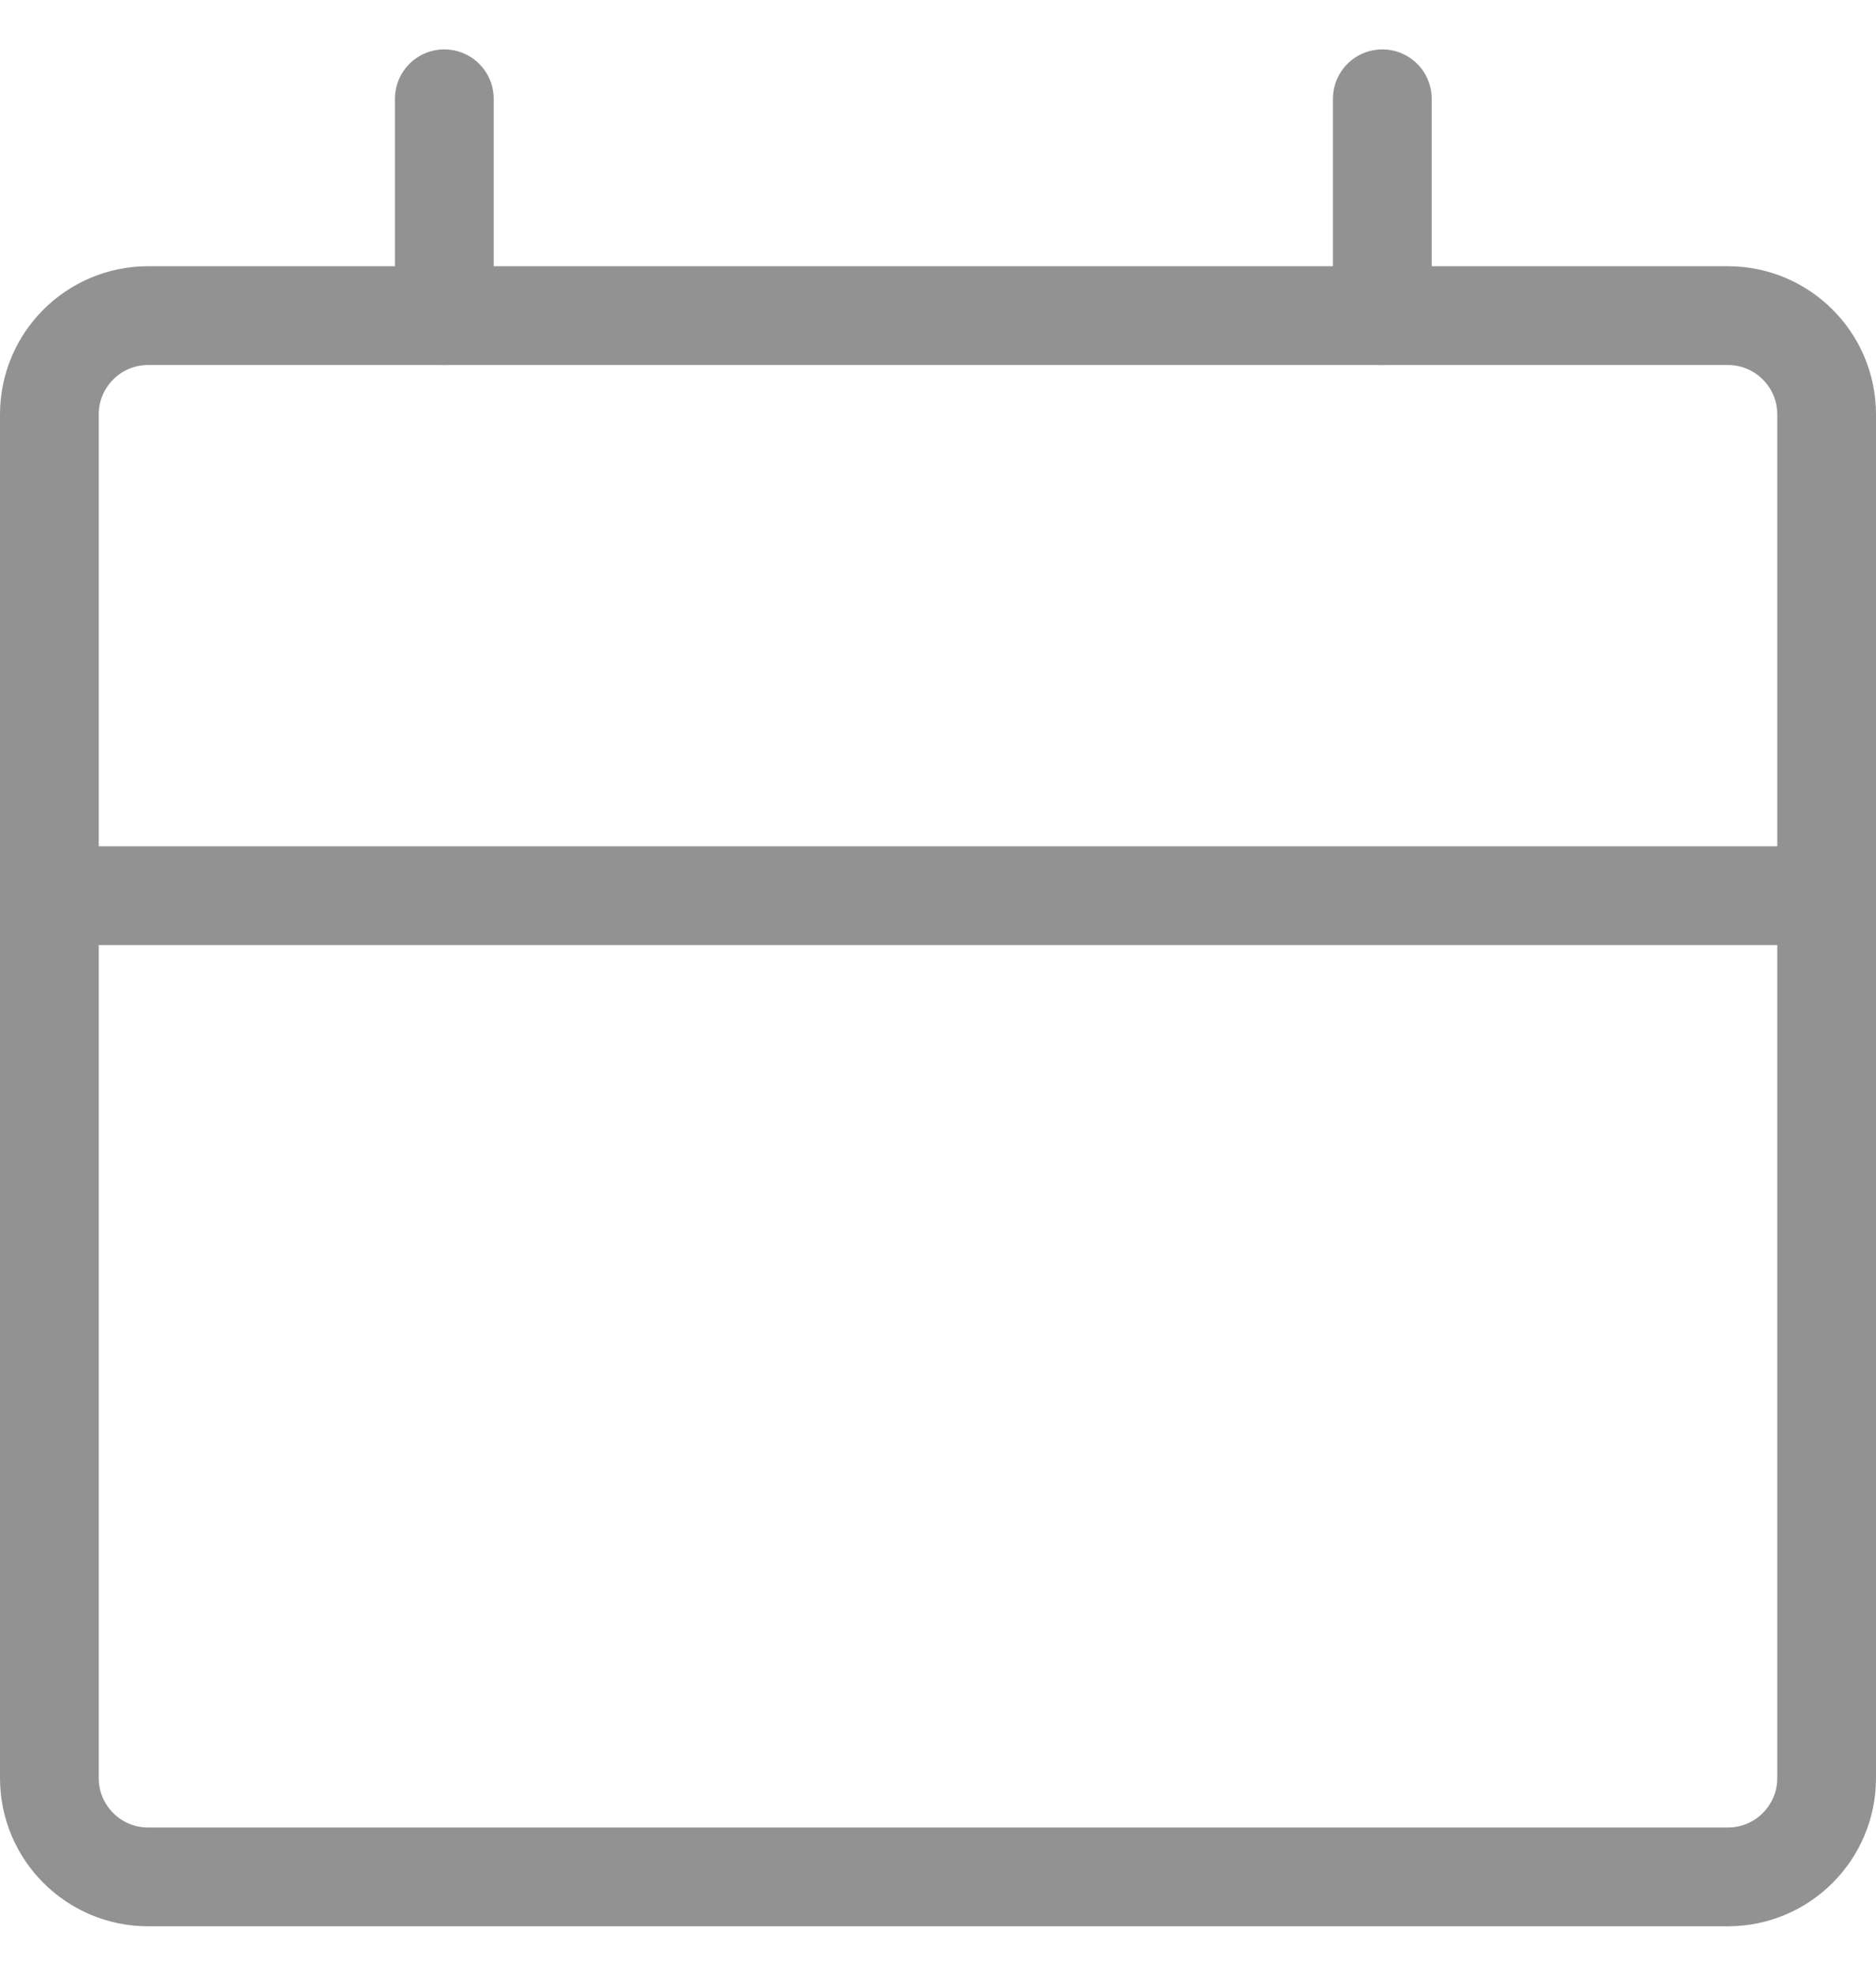 <svg width="19" height="20" viewBox="0 0 19 20" fill="none" xmlns="http://www.w3.org/2000/svg">
<path d="M18.5 9.067V4.195C18.5 3.643 18.052 3.195 17.5 3.195H9.5H1.5C0.948 3.195 0.5 3.643 0.5 4.195V9.067M18.5 9.067V18C18.5 18.552 18.052 19 17.5 19H9.5H1.5C0.948 19 0.5 18.552 0.5 18V9.067M18.5 9.067H0.5" stroke="#939292"/>
<path d="M4.5 3.195V1" stroke="#939292" stroke-linecap="round"/>
<path d="M14 3.195V1" stroke="#939292" stroke-linecap="round"/>
</svg>
